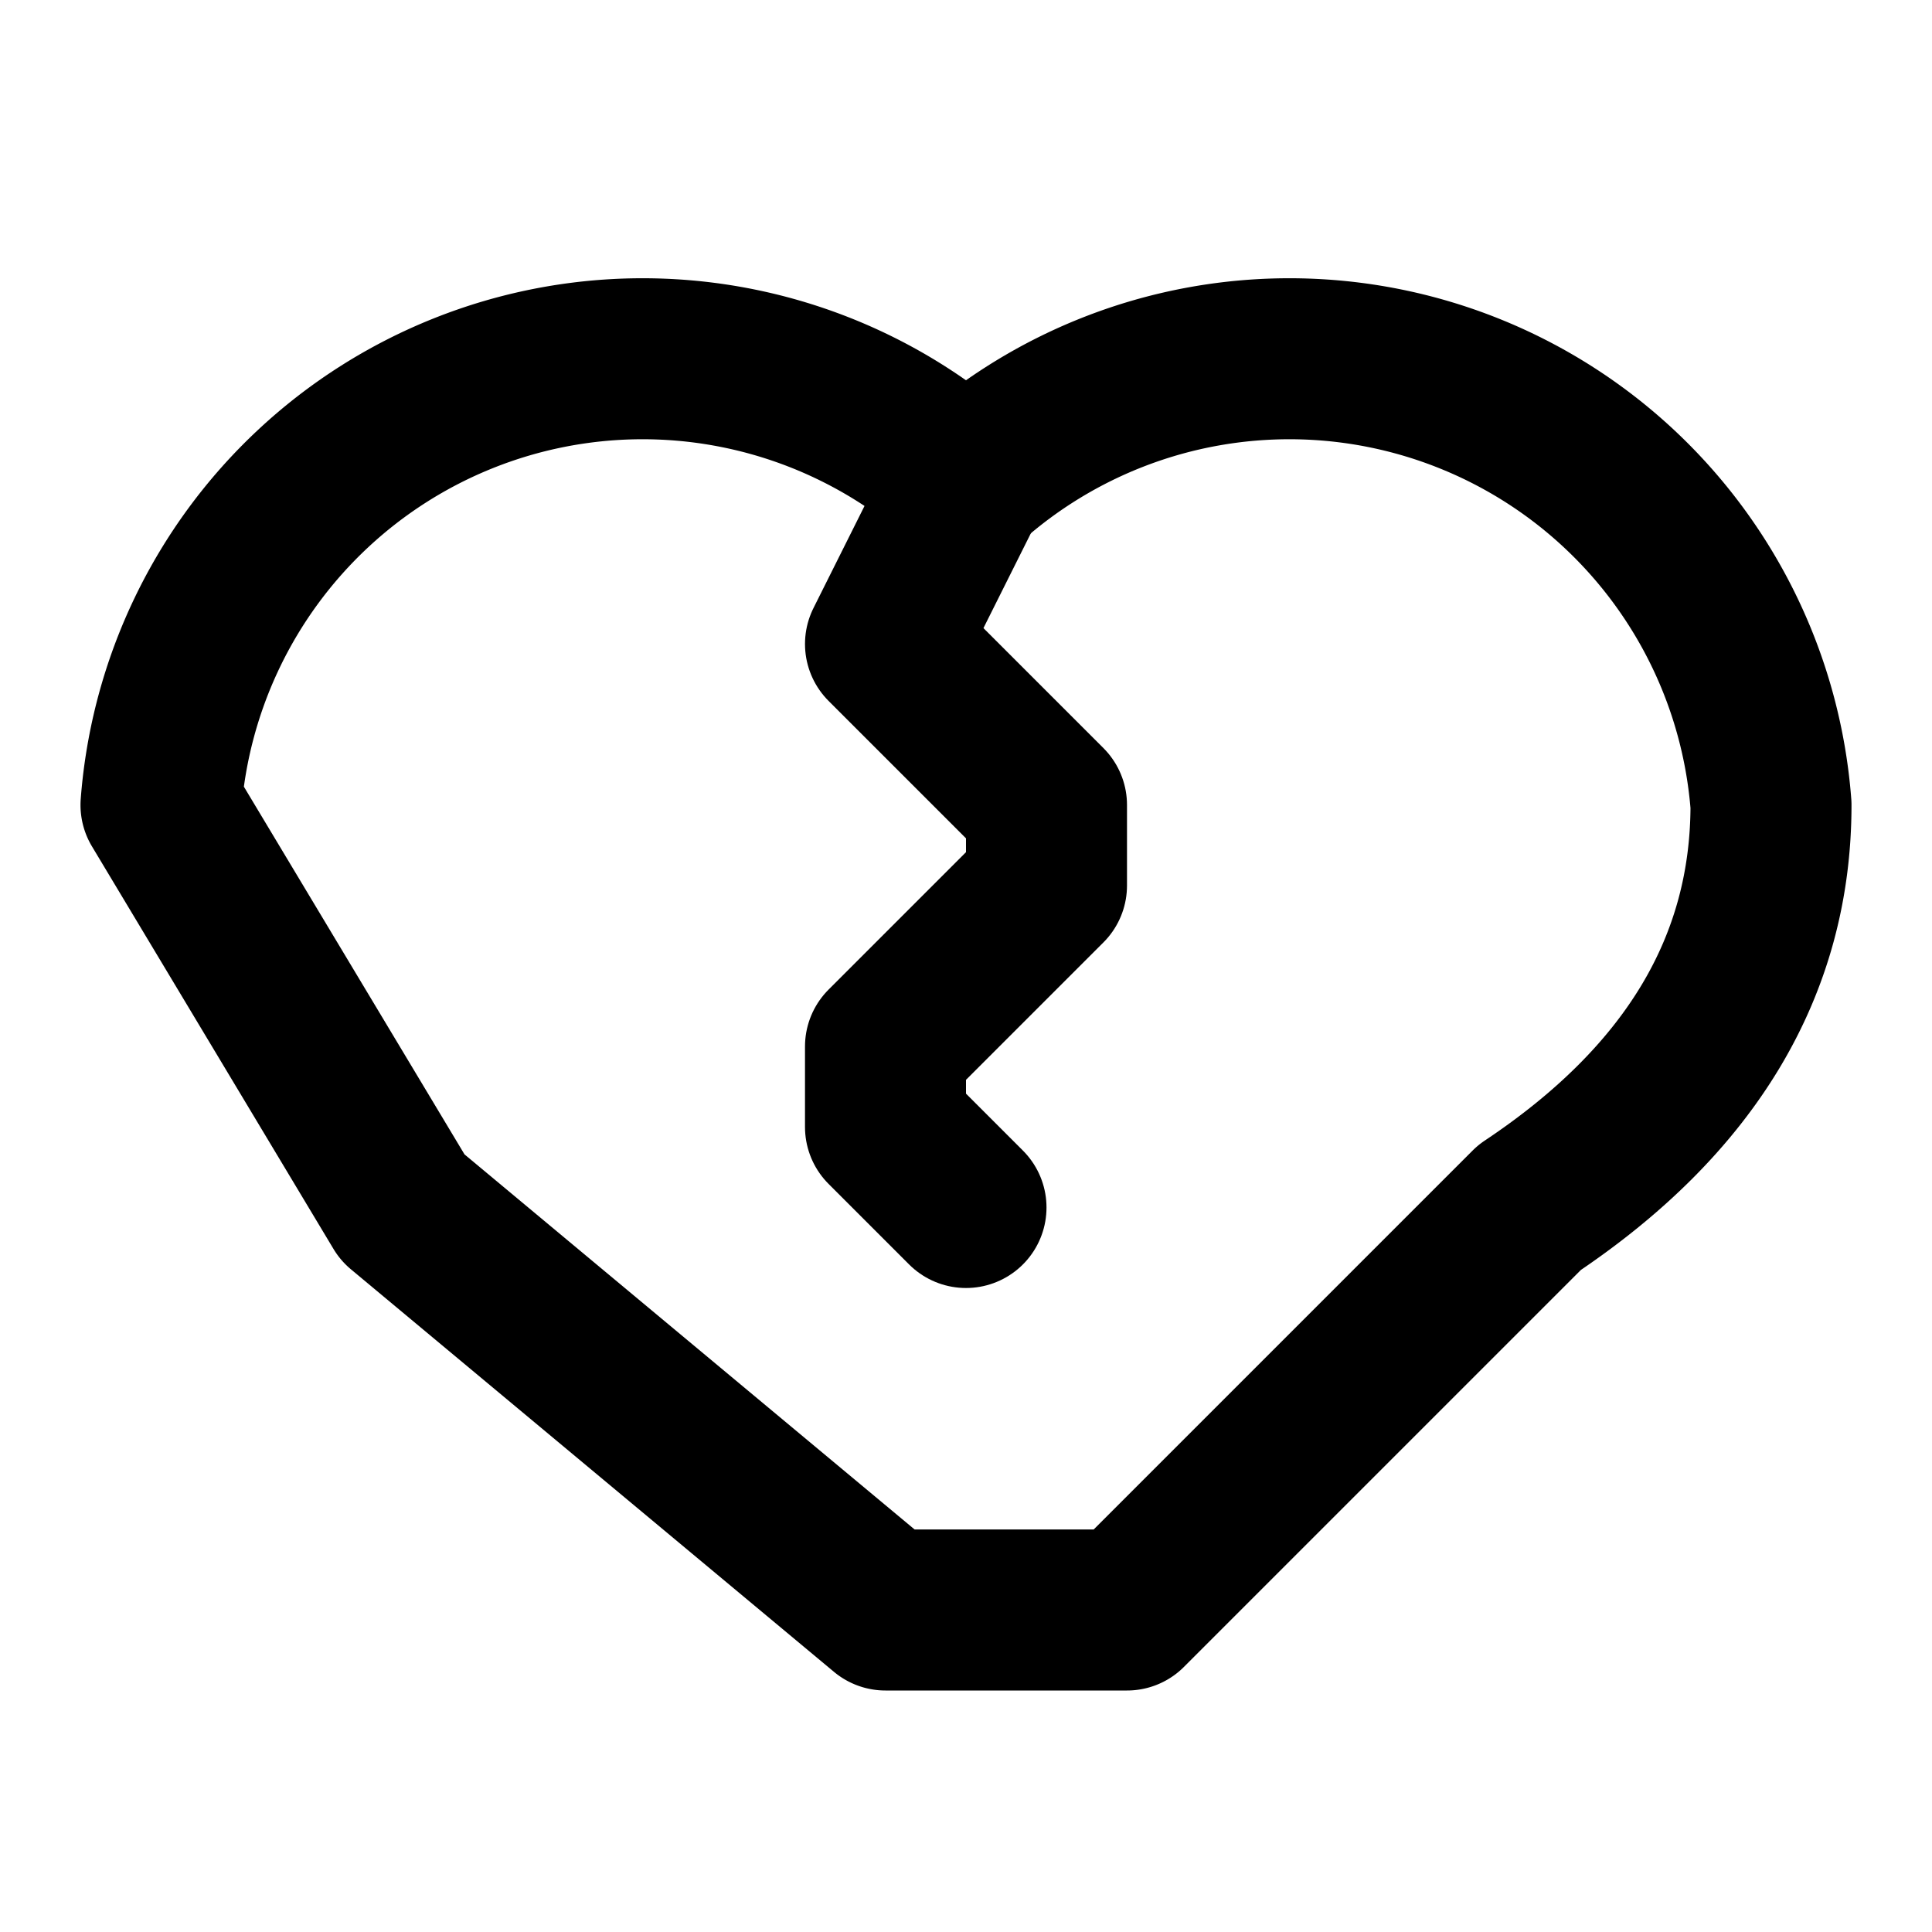 <svg xmlns="http://www.w3.org/2000/svg" width="24" height="24" fill="none" stroke="currentColor" stroke-linecap="round" stroke-linejoin="round" stroke-width="2" viewBox="0 0 24 24"><path d="m12 6-1 2 2 2v1l-2 2v1l1 1"/><path d="M14 20h-3l-6-5-3-5a6 6 0 0 1 10-4h0a6 6 0 0 1 10 4q0 3-3 5z"/></svg>